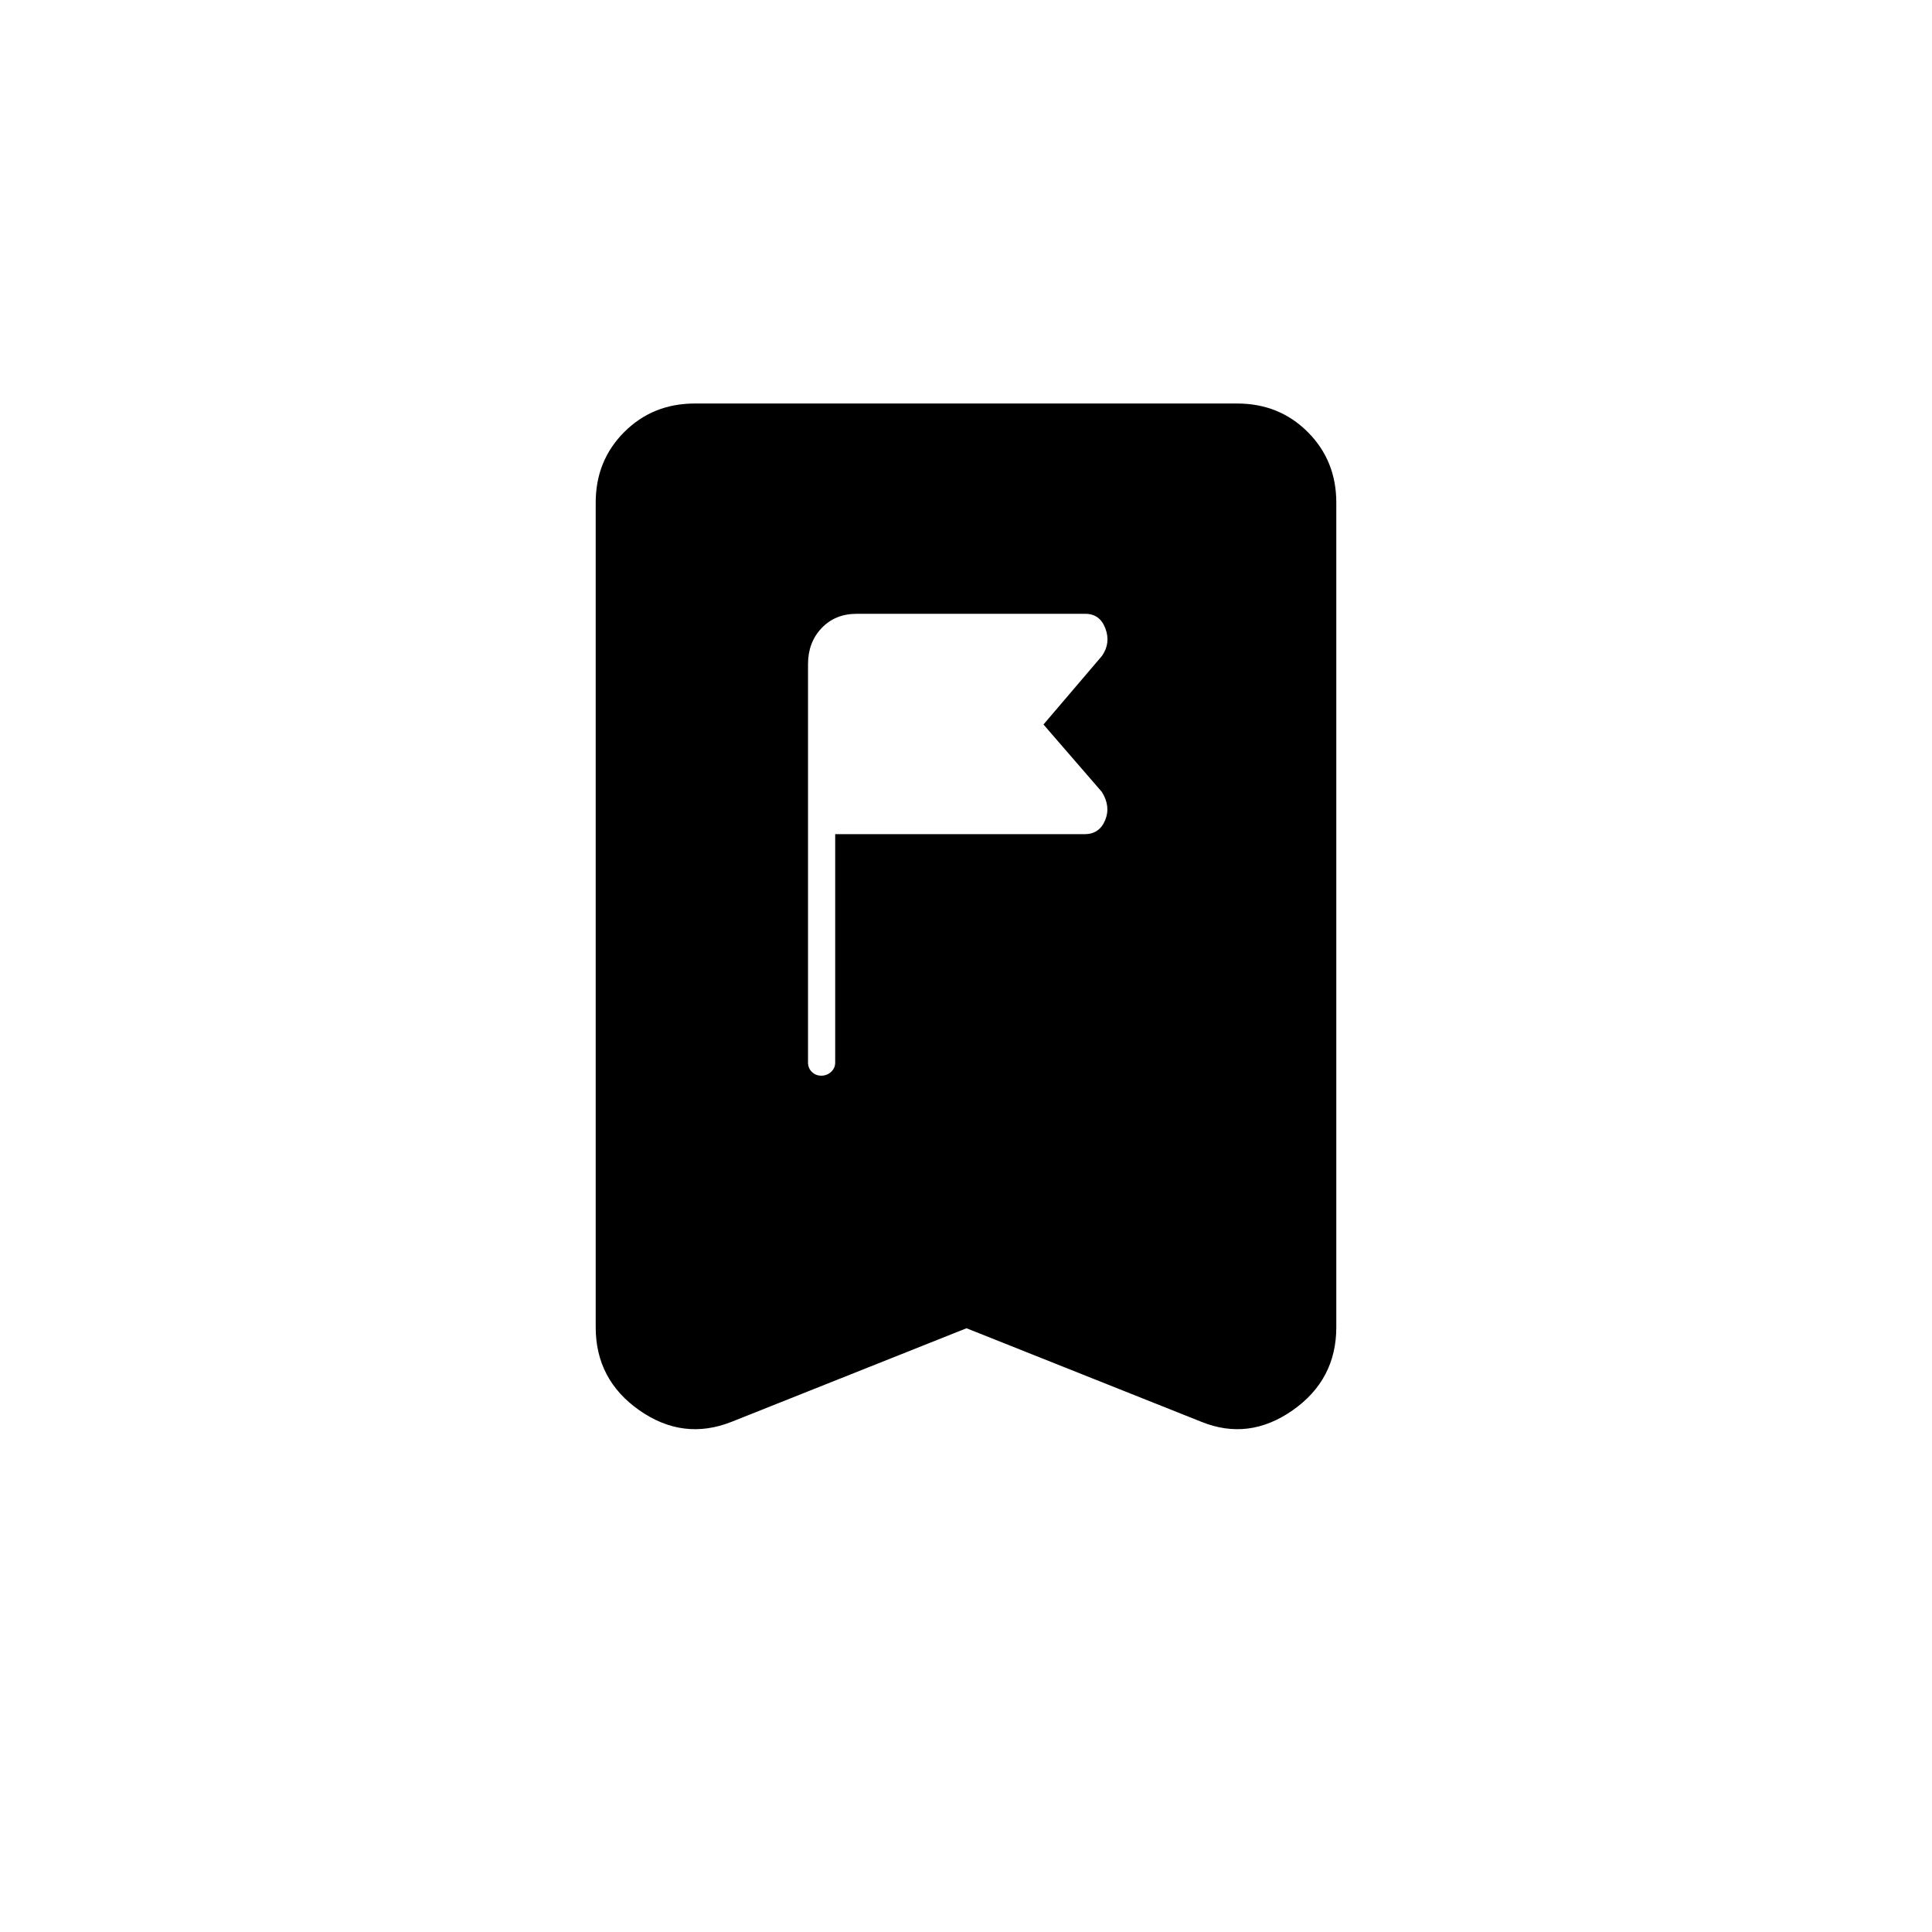 <svg xmlns="http://www.w3.org/2000/svg" height="20" viewBox="0 -960 960 960" width="20"><path d="M415-432v-113.5h123.87q7.38 0 10.26-6.91 2.87-6.9-1.63-14.09l-29-33.5 29.09-34.12q4.41-6.38 1.66-13.63-2.75-7.25-9.95-7.25H425.66q-10.66 0-17.41 7.1T401.5-630v198q0 2.75 1.9 4.62 1.91 1.88 4.7 1.88 2.8 0 4.85-1.88Q415-429.25 415-432Zm65.25 132L363.5-253.5q-24 9.5-45.75-5.69Q296-274.39 296-300.5v-409.73q0-20.91 14.18-35.09 14.18-14.18 35.1-14.18h269.44q20.92 0 35.1 14.18T664-710.23v409.73q0 26.11-21.75 41.31Q620.5-244 597-253.5L480.25-300Z"/></svg>